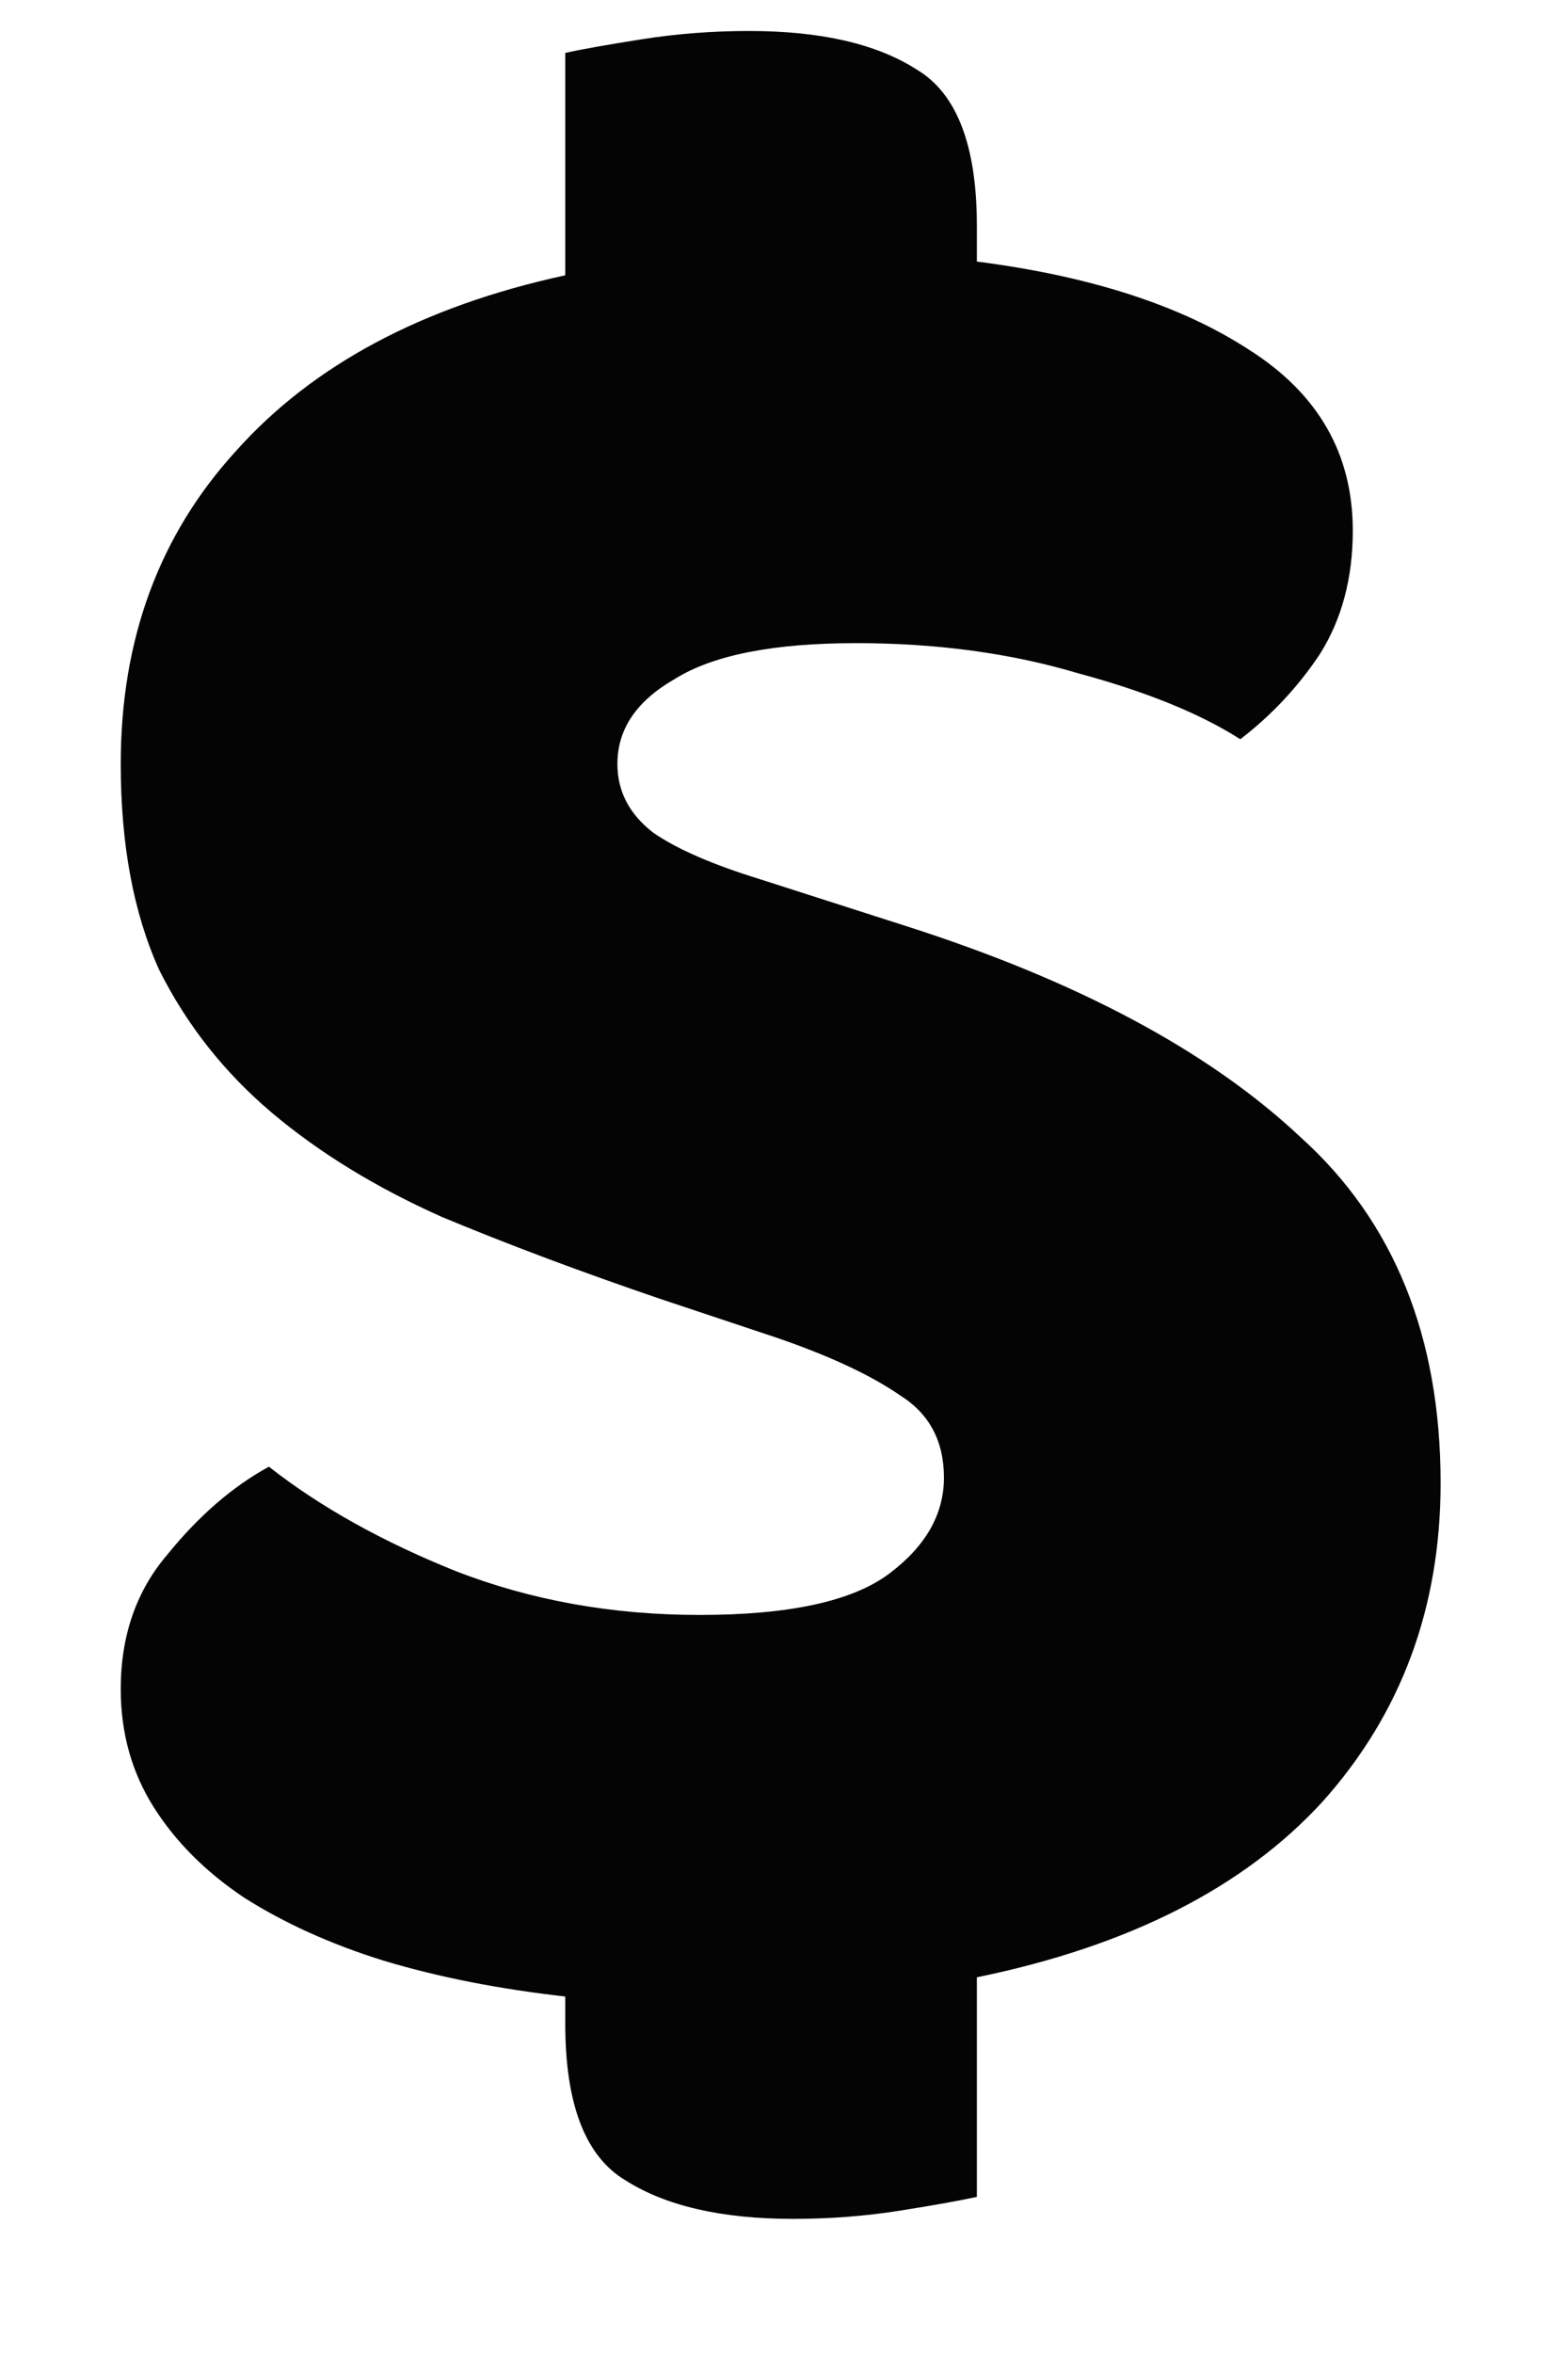 <svg width="8" height="12" viewBox="0 0 8 12" fill="none" xmlns="http://www.w3.org/2000/svg">
<path d="M3.374 6.626C2.963 6.486 2.59 6.346 2.254 6.206C1.918 6.056 1.629 5.879 1.386 5.674C1.143 5.468 0.952 5.226 0.812 4.946C0.681 4.656 0.616 4.306 0.616 3.896C0.616 3.261 0.812 2.729 1.204 2.3C1.596 1.861 2.156 1.562 2.884 1.404V0.27C2.968 0.251 3.099 0.228 3.276 0.2C3.453 0.172 3.635 0.158 3.822 0.158C4.186 0.158 4.471 0.223 4.676 0.354C4.881 0.475 4.984 0.741 4.984 1.152V1.334C5.563 1.408 6.025 1.558 6.37 1.782C6.725 2.006 6.902 2.314 6.902 2.706C6.902 2.948 6.846 3.158 6.734 3.336C6.622 3.504 6.487 3.648 6.328 3.77C6.123 3.639 5.847 3.527 5.502 3.434C5.157 3.331 4.779 3.28 4.368 3.28C3.948 3.28 3.64 3.34 3.444 3.462C3.248 3.574 3.15 3.718 3.15 3.896C3.15 4.036 3.211 4.152 3.332 4.246C3.453 4.33 3.635 4.409 3.878 4.484L4.62 4.722C5.497 5.002 6.169 5.361 6.636 5.8C7.112 6.229 7.35 6.817 7.35 7.564C7.35 8.198 7.149 8.74 6.748 9.188C6.347 9.626 5.759 9.925 4.984 10.084V11.204C4.9 11.222 4.769 11.246 4.592 11.274C4.415 11.302 4.233 11.316 4.046 11.316C3.682 11.316 3.397 11.25 3.192 11.12C2.987 10.998 2.884 10.732 2.884 10.322V10.182C2.548 10.144 2.24 10.084 1.96 10C1.689 9.916 1.451 9.808 1.246 9.678C1.05 9.547 0.896 9.393 0.784 9.216C0.672 9.038 0.616 8.838 0.616 8.614C0.616 8.343 0.695 8.114 0.854 7.928C1.013 7.732 1.185 7.582 1.372 7.48C1.633 7.685 1.951 7.862 2.324 8.012C2.707 8.161 3.122 8.236 3.57 8.236C4.027 8.236 4.349 8.166 4.536 8.026C4.723 7.886 4.816 7.722 4.816 7.536C4.816 7.349 4.741 7.209 4.592 7.116C4.443 7.013 4.233 6.915 3.962 6.822L3.374 6.626Z" fill="#040404"/>
</svg>

